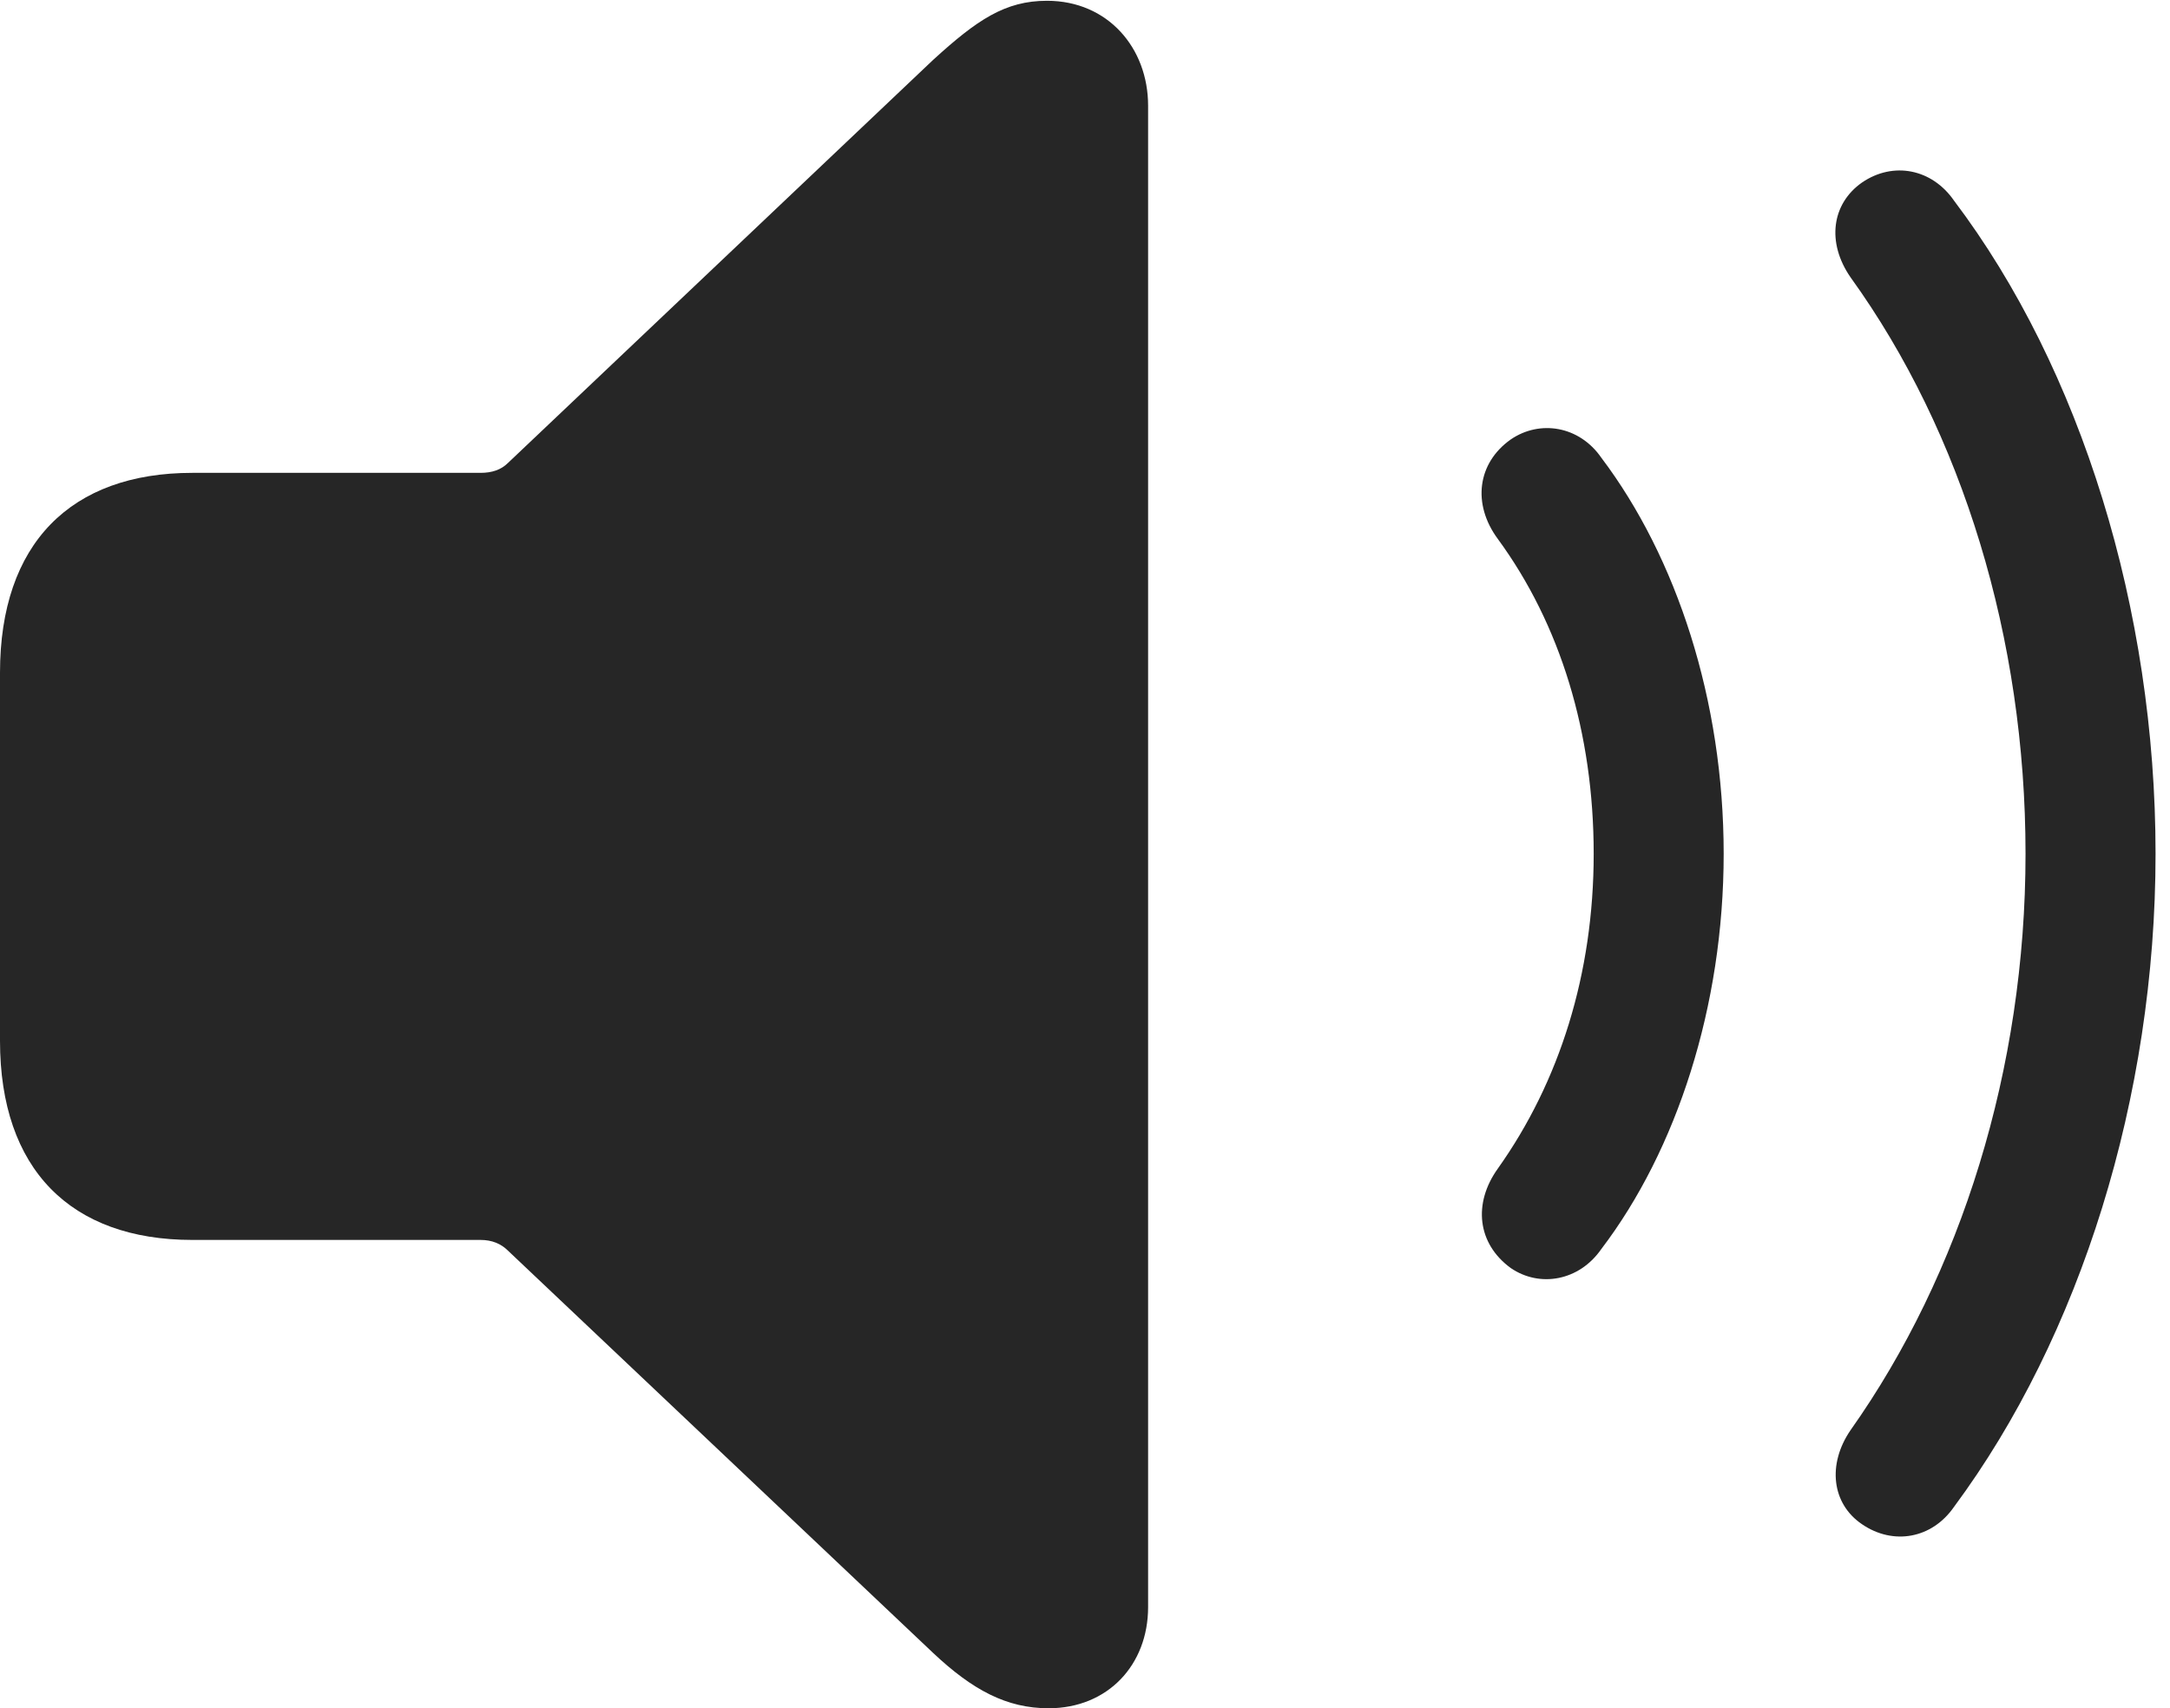 <?xml version="1.0" encoding="UTF-8"?>
<!--Generator: Apple Native CoreSVG 326-->
<!DOCTYPE svg
PUBLIC "-//W3C//DTD SVG 1.1//EN"
       "http://www.w3.org/Graphics/SVG/1.1/DTD/svg11.dtd">
<svg version="1.1" xmlns="http://www.w3.org/2000/svg" xmlns:xlink="http://www.w3.org/1999/xlink" viewBox="0 0 55.742 43.887">
 <g>
  <rect height="43.887" opacity="0" width="55.742" x="0" y="0"/>
  <path d="M47.832 39.16C48.633 39.707 49.629 39.531 50.195 38.711C53.438 34.336 55.371 28.184 55.371 21.934C55.371 15.664 53.457 9.473 50.195 5.156C49.629 4.336 48.633 4.141 47.832 4.688C47.051 5.234 46.914 6.23 47.539 7.129C50.41 11.113 52.031 16.406 52.031 21.934C52.031 27.461 50.371 32.734 47.539 36.738C46.934 37.617 47.051 38.633 47.832 39.16Z" fill="black" fill-opacity="0.85"/>
  <path d="M38.809 32.578C39.551 33.086 40.566 32.91 41.133 32.09C43.066 29.551 44.277 25.859 44.277 21.934C44.277 17.988 43.066 14.316 41.133 11.758C40.566 10.938 39.551 10.781 38.809 11.289C37.949 11.895 37.812 12.949 38.477 13.848C40.078 16.035 40.938 18.828 40.938 21.934C40.938 25.02 40.059 27.793 38.477 30.02C37.832 30.918 37.949 31.953 38.809 32.578Z" fill="black" fill-opacity="0.85"/>
  <path d="M26.934 43.887C28.457 43.887 29.492 42.773 29.492 41.289L29.492 2.715C29.492 1.23 28.457 0.02 26.895 0.02C25.82 0.02 25.098 0.508 23.965 1.543L13.047 11.895C12.871 12.07 12.637 12.148 12.344 12.148L4.941 12.148C1.816 12.148 0 13.965 0 17.285L0 26.738C0 30.039 1.816 31.855 4.941 31.855L12.344 31.855C12.637 31.855 12.871 31.953 13.047 32.129L23.965 42.461C24.98 43.418 25.859 43.887 26.934 43.887Z" fill="black" fill-opacity="0.85"/>
 </g>
</svg>
